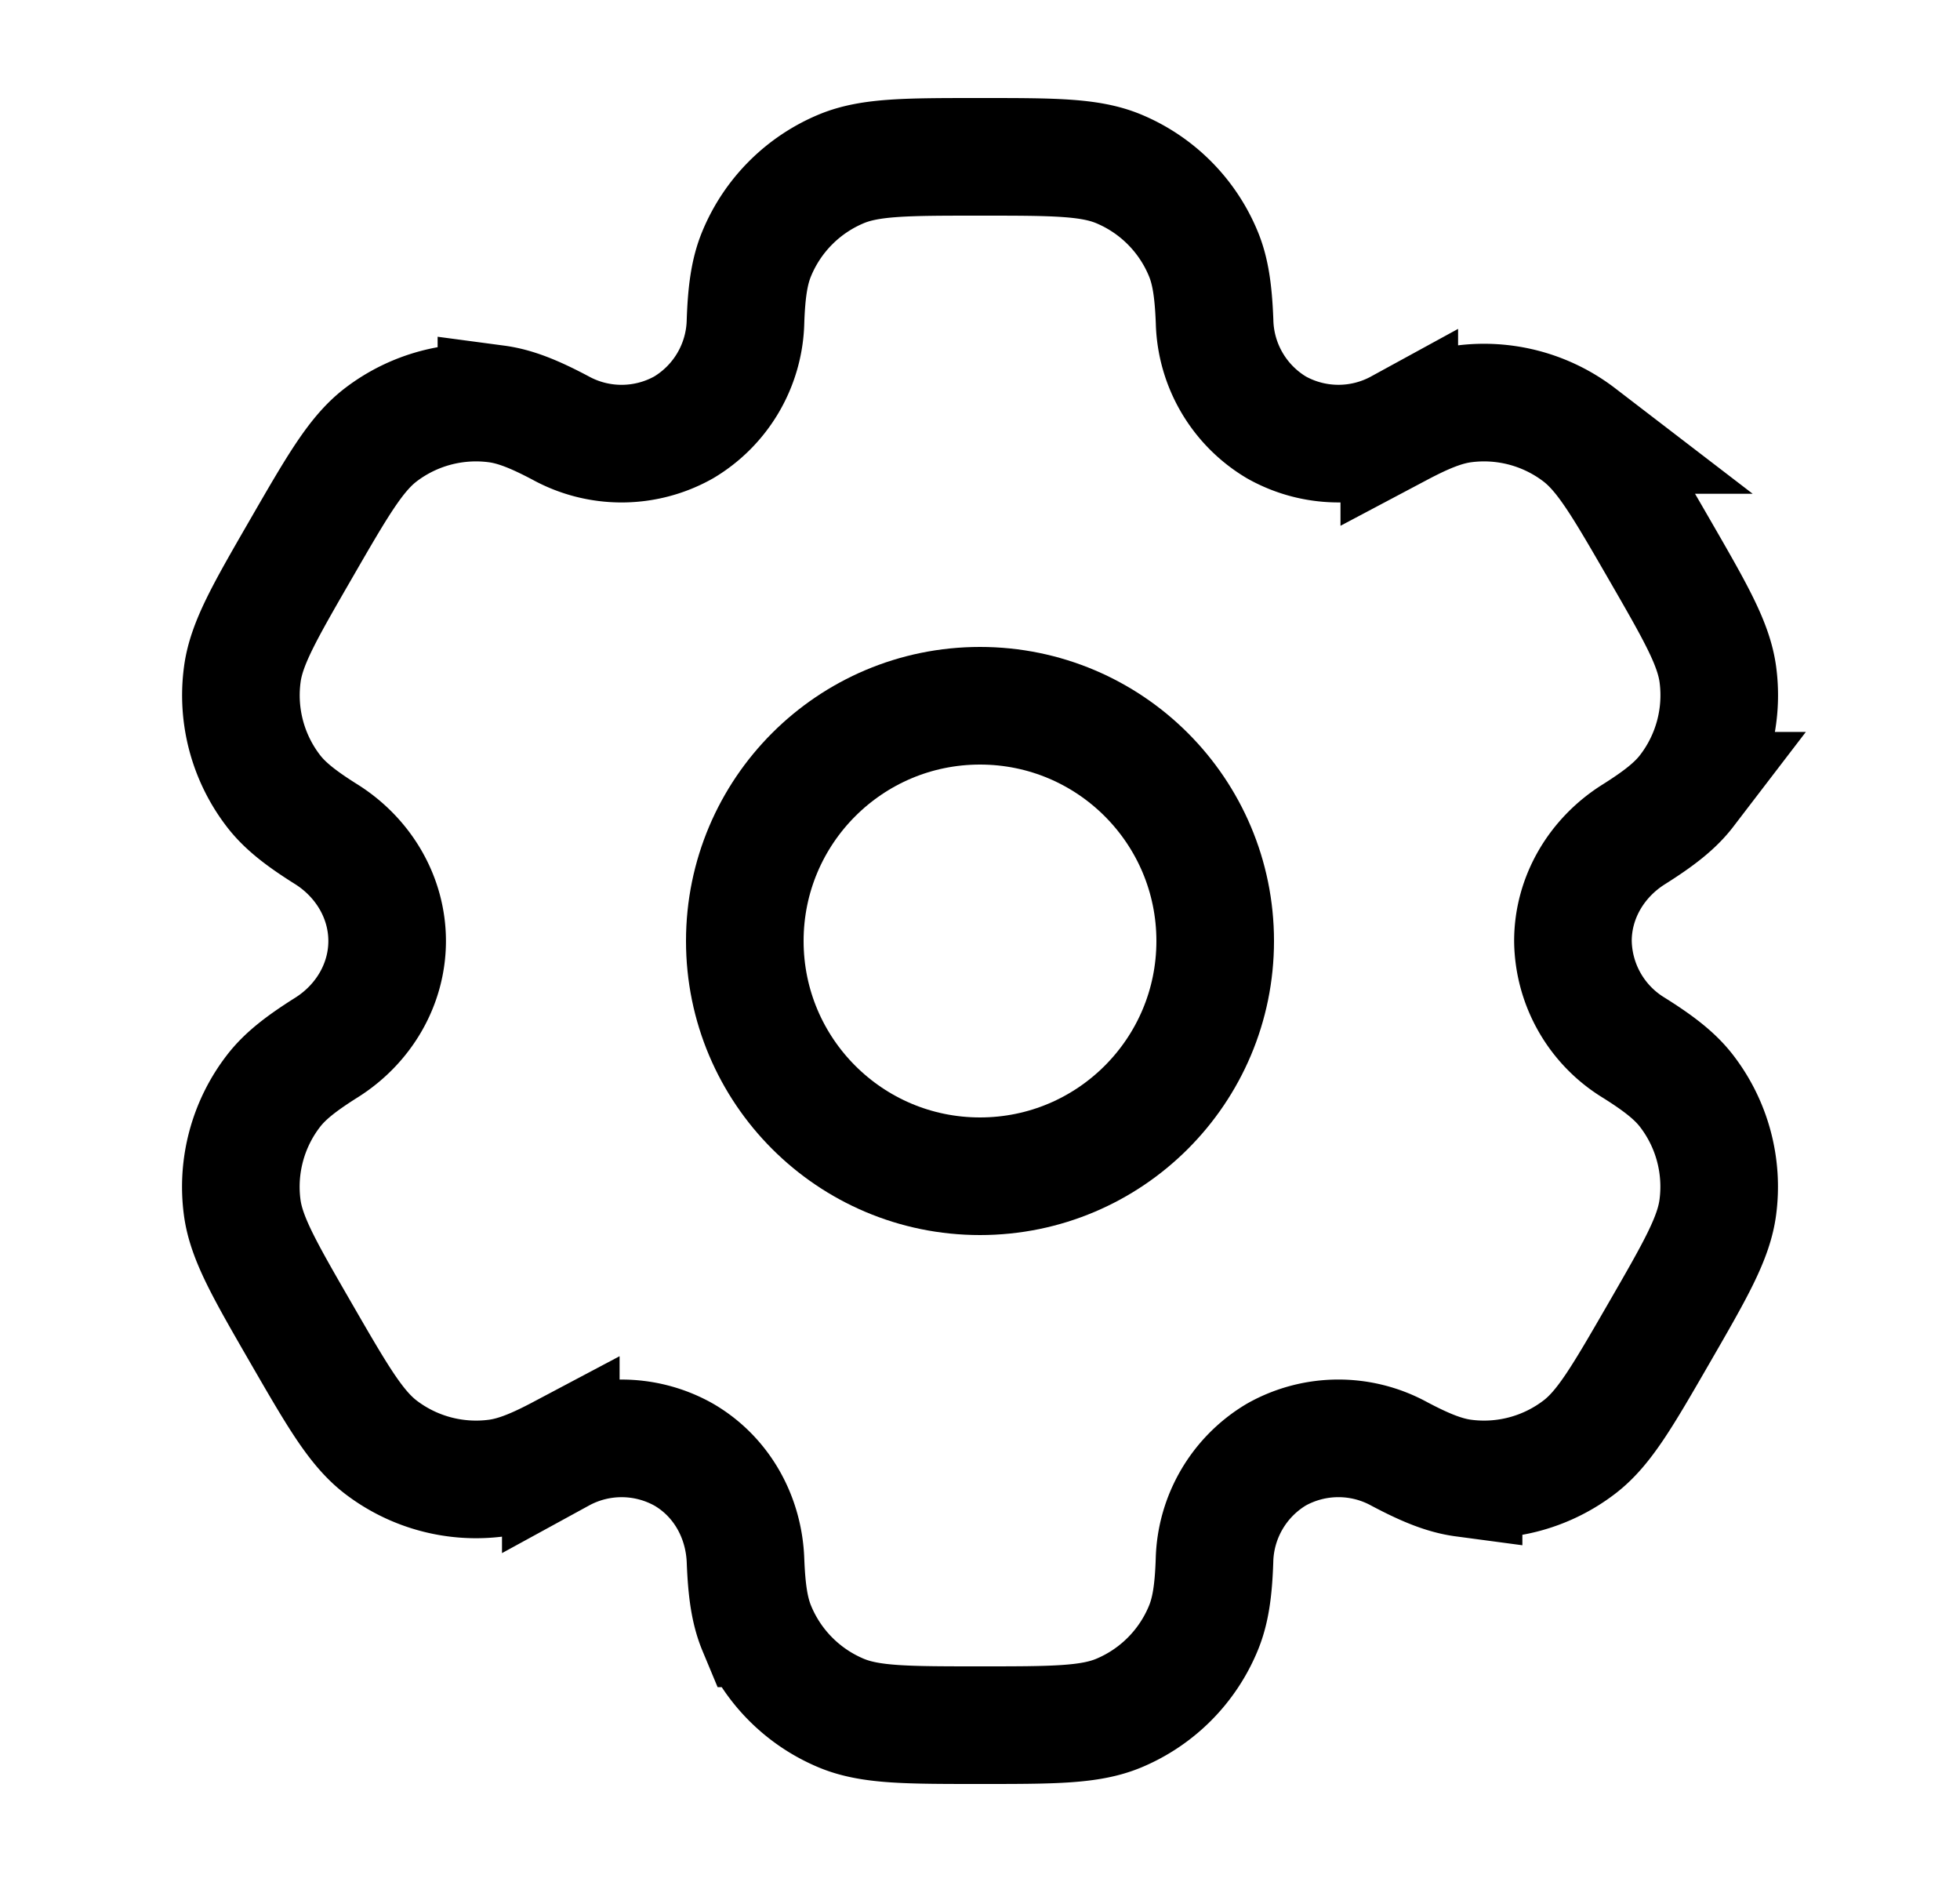 <svg width="25" height="24" fill="none" xmlns="http://www.w3.org/2000/svg"><circle cx="12.5" cy="12" r="3" stroke="#000" stroke-width="1.5"/><path d="M14.266 2.152C13.898 2 13.432 2 12.5 2s-1.398 0-1.766.152a2 2 0 00-1.082 1.083c-.093.223-.13.484-.143.863a1.617 1.617 0 01-.79 1.353 1.617 1.617 0 01-1.567.008c-.336-.178-.58-.276-.82-.308a2 2 0 00-1.478.396C4.539 5.79 4.306 6.193 3.84 7c-.466.807-.699 1.21-.75 1.605a2 2 0 00.396 1.479c.147.192.354.353.676.555.472.297.776.803.776 1.361 0 .558-.304 1.064-.776 1.36-.322.203-.529.364-.676.556a2 2 0 00-.397 1.479c.052.394.285.798.751 1.605.466.807.7 1.21 1.015 1.453a2 2 0 001.478.396c.24-.032.484-.13.82-.308a1.617 1.617 0 011.566.008c.484.28.77.795.79 1.353.015.38.051.64.144.863a2 2 0 001.082 1.083c.368.152.834.152 1.766.152.931 0 1.397 0 1.765-.152a2 2 0 001.082-1.083c.093-.223.13-.483.143-.863a1.617 1.617 0 01.79-1.353 1.617 1.617 0 011.567-.008c.336.178.58.276.82.308a2 2 0 001.478-.396c.316-.242.549-.646 1.015-1.453.466-.807.698-1.21.75-1.605a2 2 0 00-.396-1.479c-.147-.192-.354-.353-.676-.555A1.617 1.617 0 0120.063 12c0-.558.304-1.064.776-1.36.322-.203.529-.364.676-.556a2 2 0 00.397-1.479c-.052-.394-.285-.798-.751-1.605-.466-.807-.7-1.21-1.015-1.453a2 2 0 00-1.478-.396c-.24.032-.484.13-.82.308a1.617 1.617 0 01-1.566-.008 1.617 1.617 0 01-.79-1.353c-.015-.38-.051-.64-.144-.863a2 2 0 00-1.082-1.083z" stroke="#000" stroke-width="1.5"/></svg>